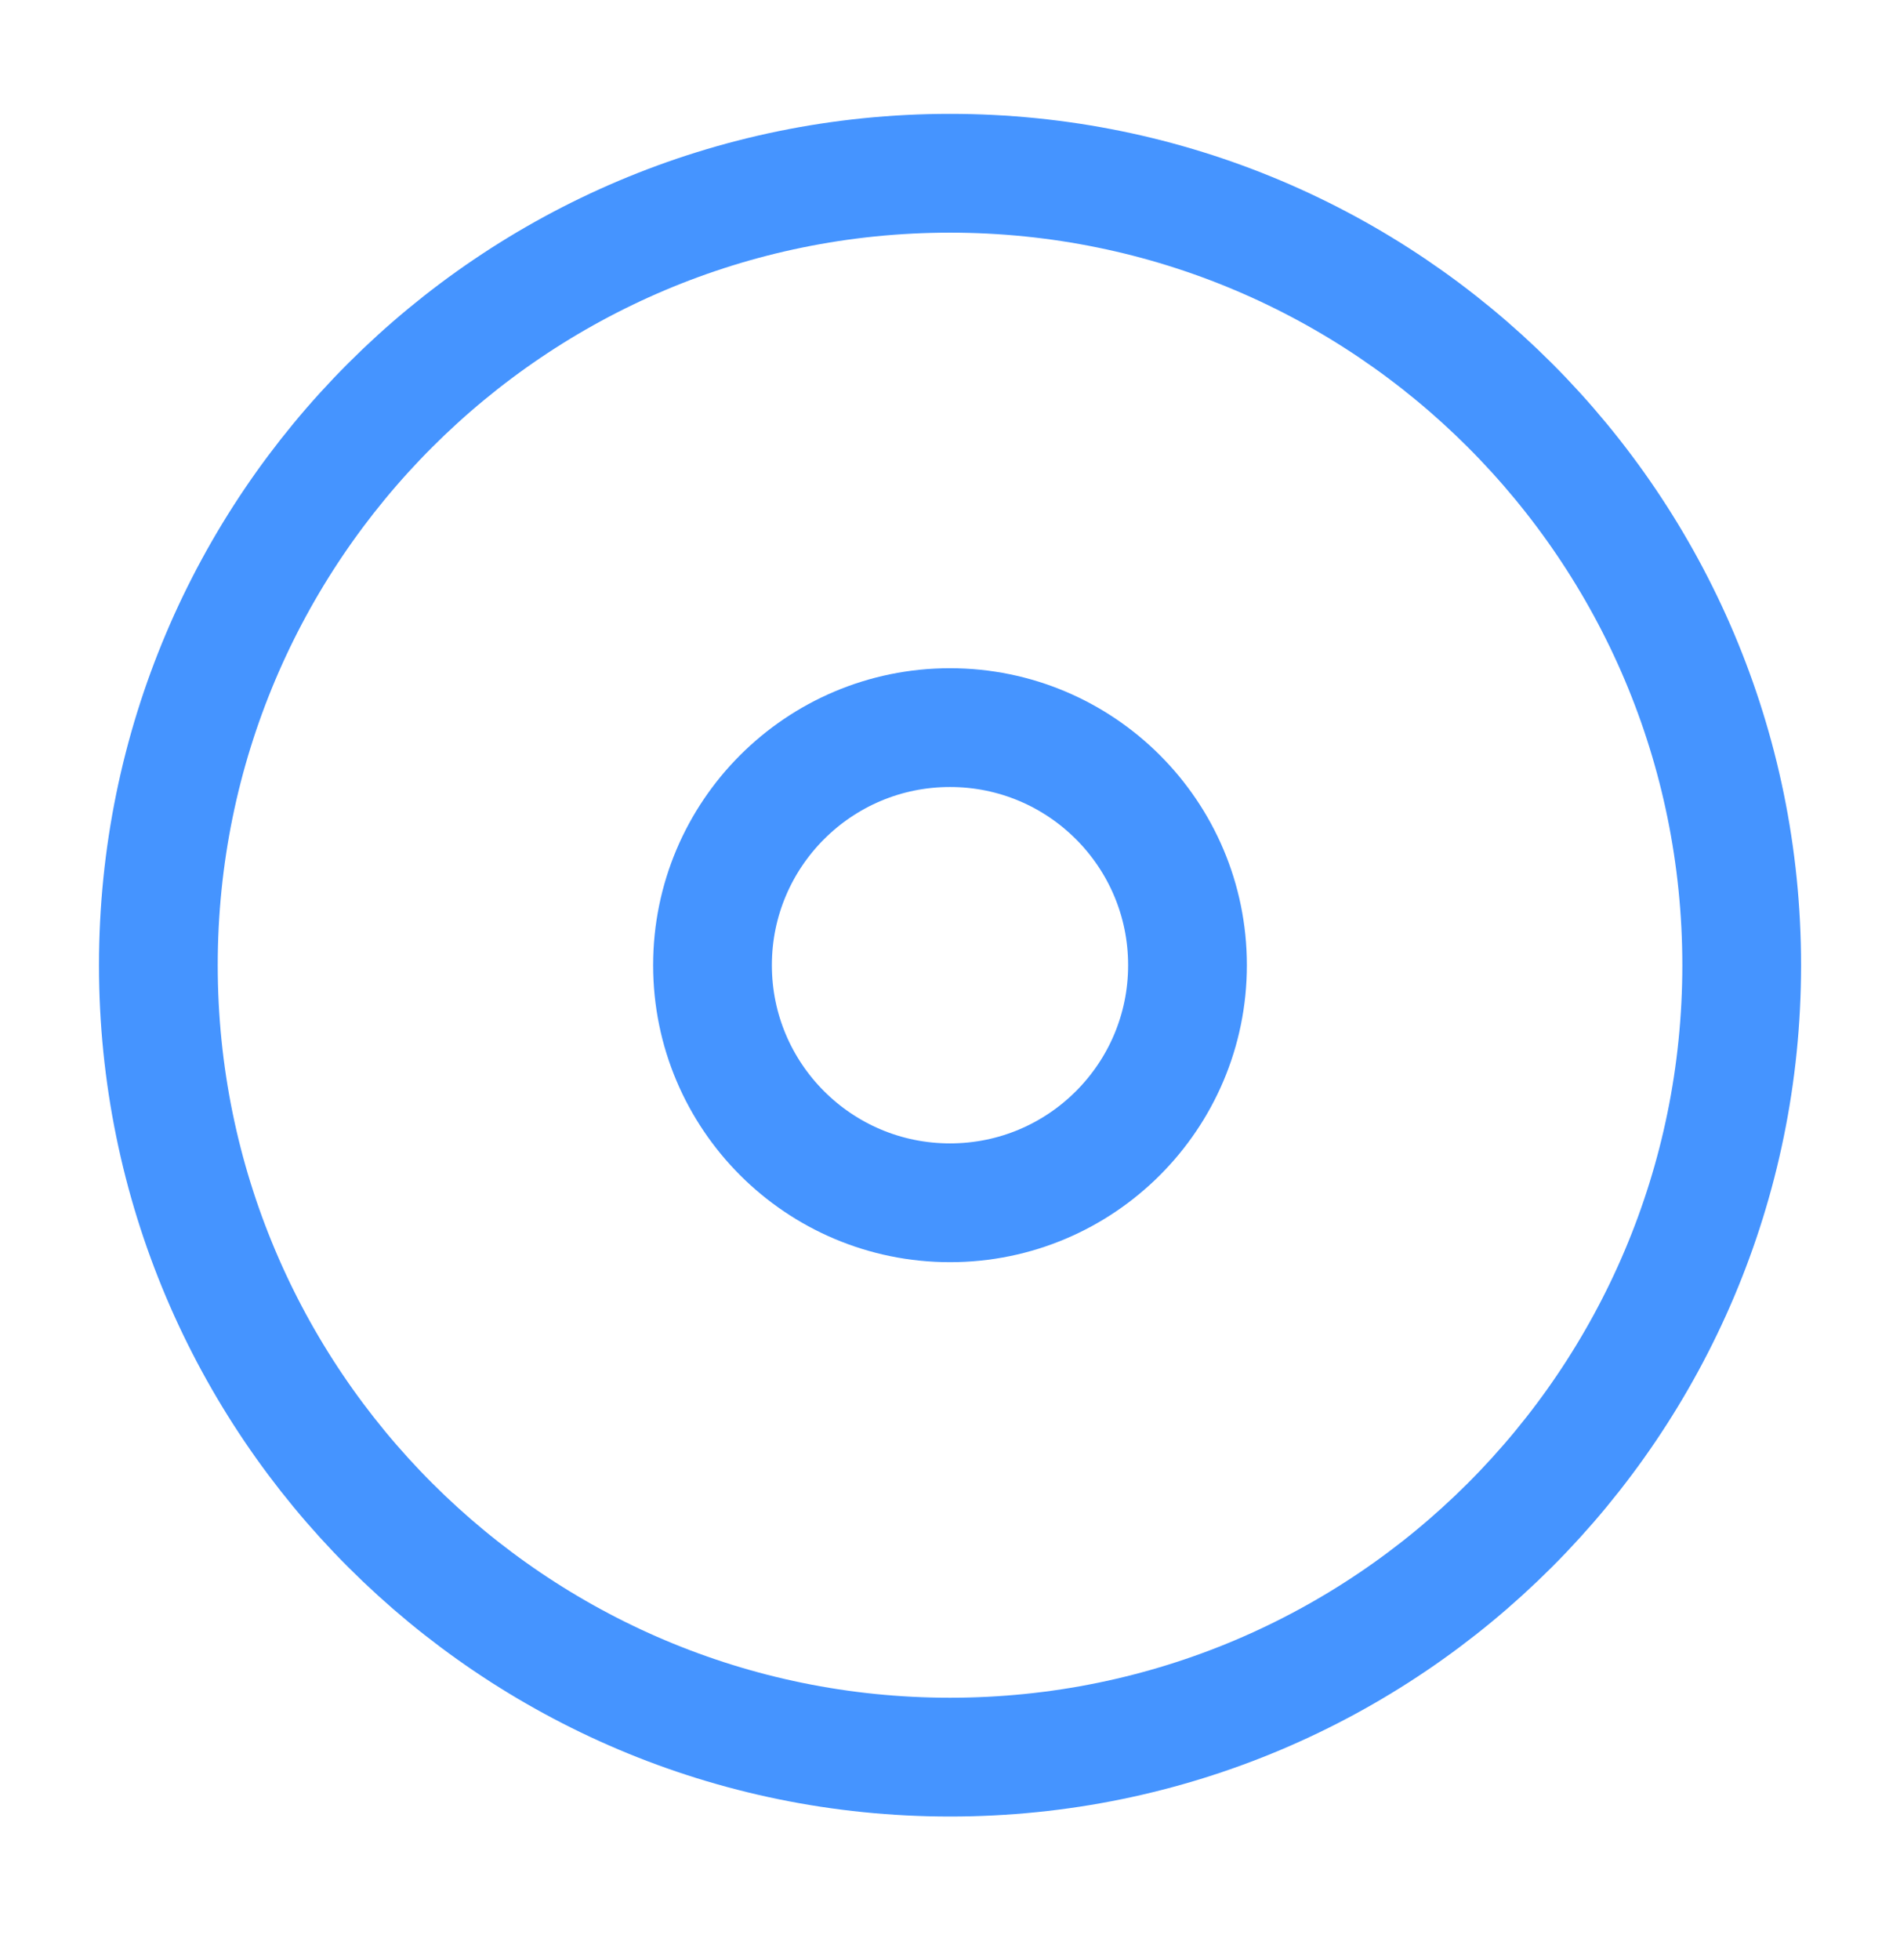 <svg width="32" height="33" viewBox="0 0 32 33" fill="none" xmlns="http://www.w3.org/2000/svg">
<path d="M16 29.583C23.364 29.583 29.334 23.614 29.334 16.25C29.334 8.886 23.364 2.917 16 2.917C8.637 2.917 2.667 8.886 2.667 16.25C2.667 23.614 8.637 29.583 16 29.583Z" stroke="#4594FF" stroke-width="2" stroke-linecap="round" stroke-linejoin="round"/>
<path d="M16 20.25C18.209 20.25 20 18.459 20 16.25C20 14.041 18.209 12.25 16 12.25C13.791 12.25 12 14.041 12 16.25C12 18.459 13.791 20.25 16 20.25Z" stroke="#4594FF" stroke-width="2" stroke-linecap="round" stroke-linejoin="round"/>
</svg>
